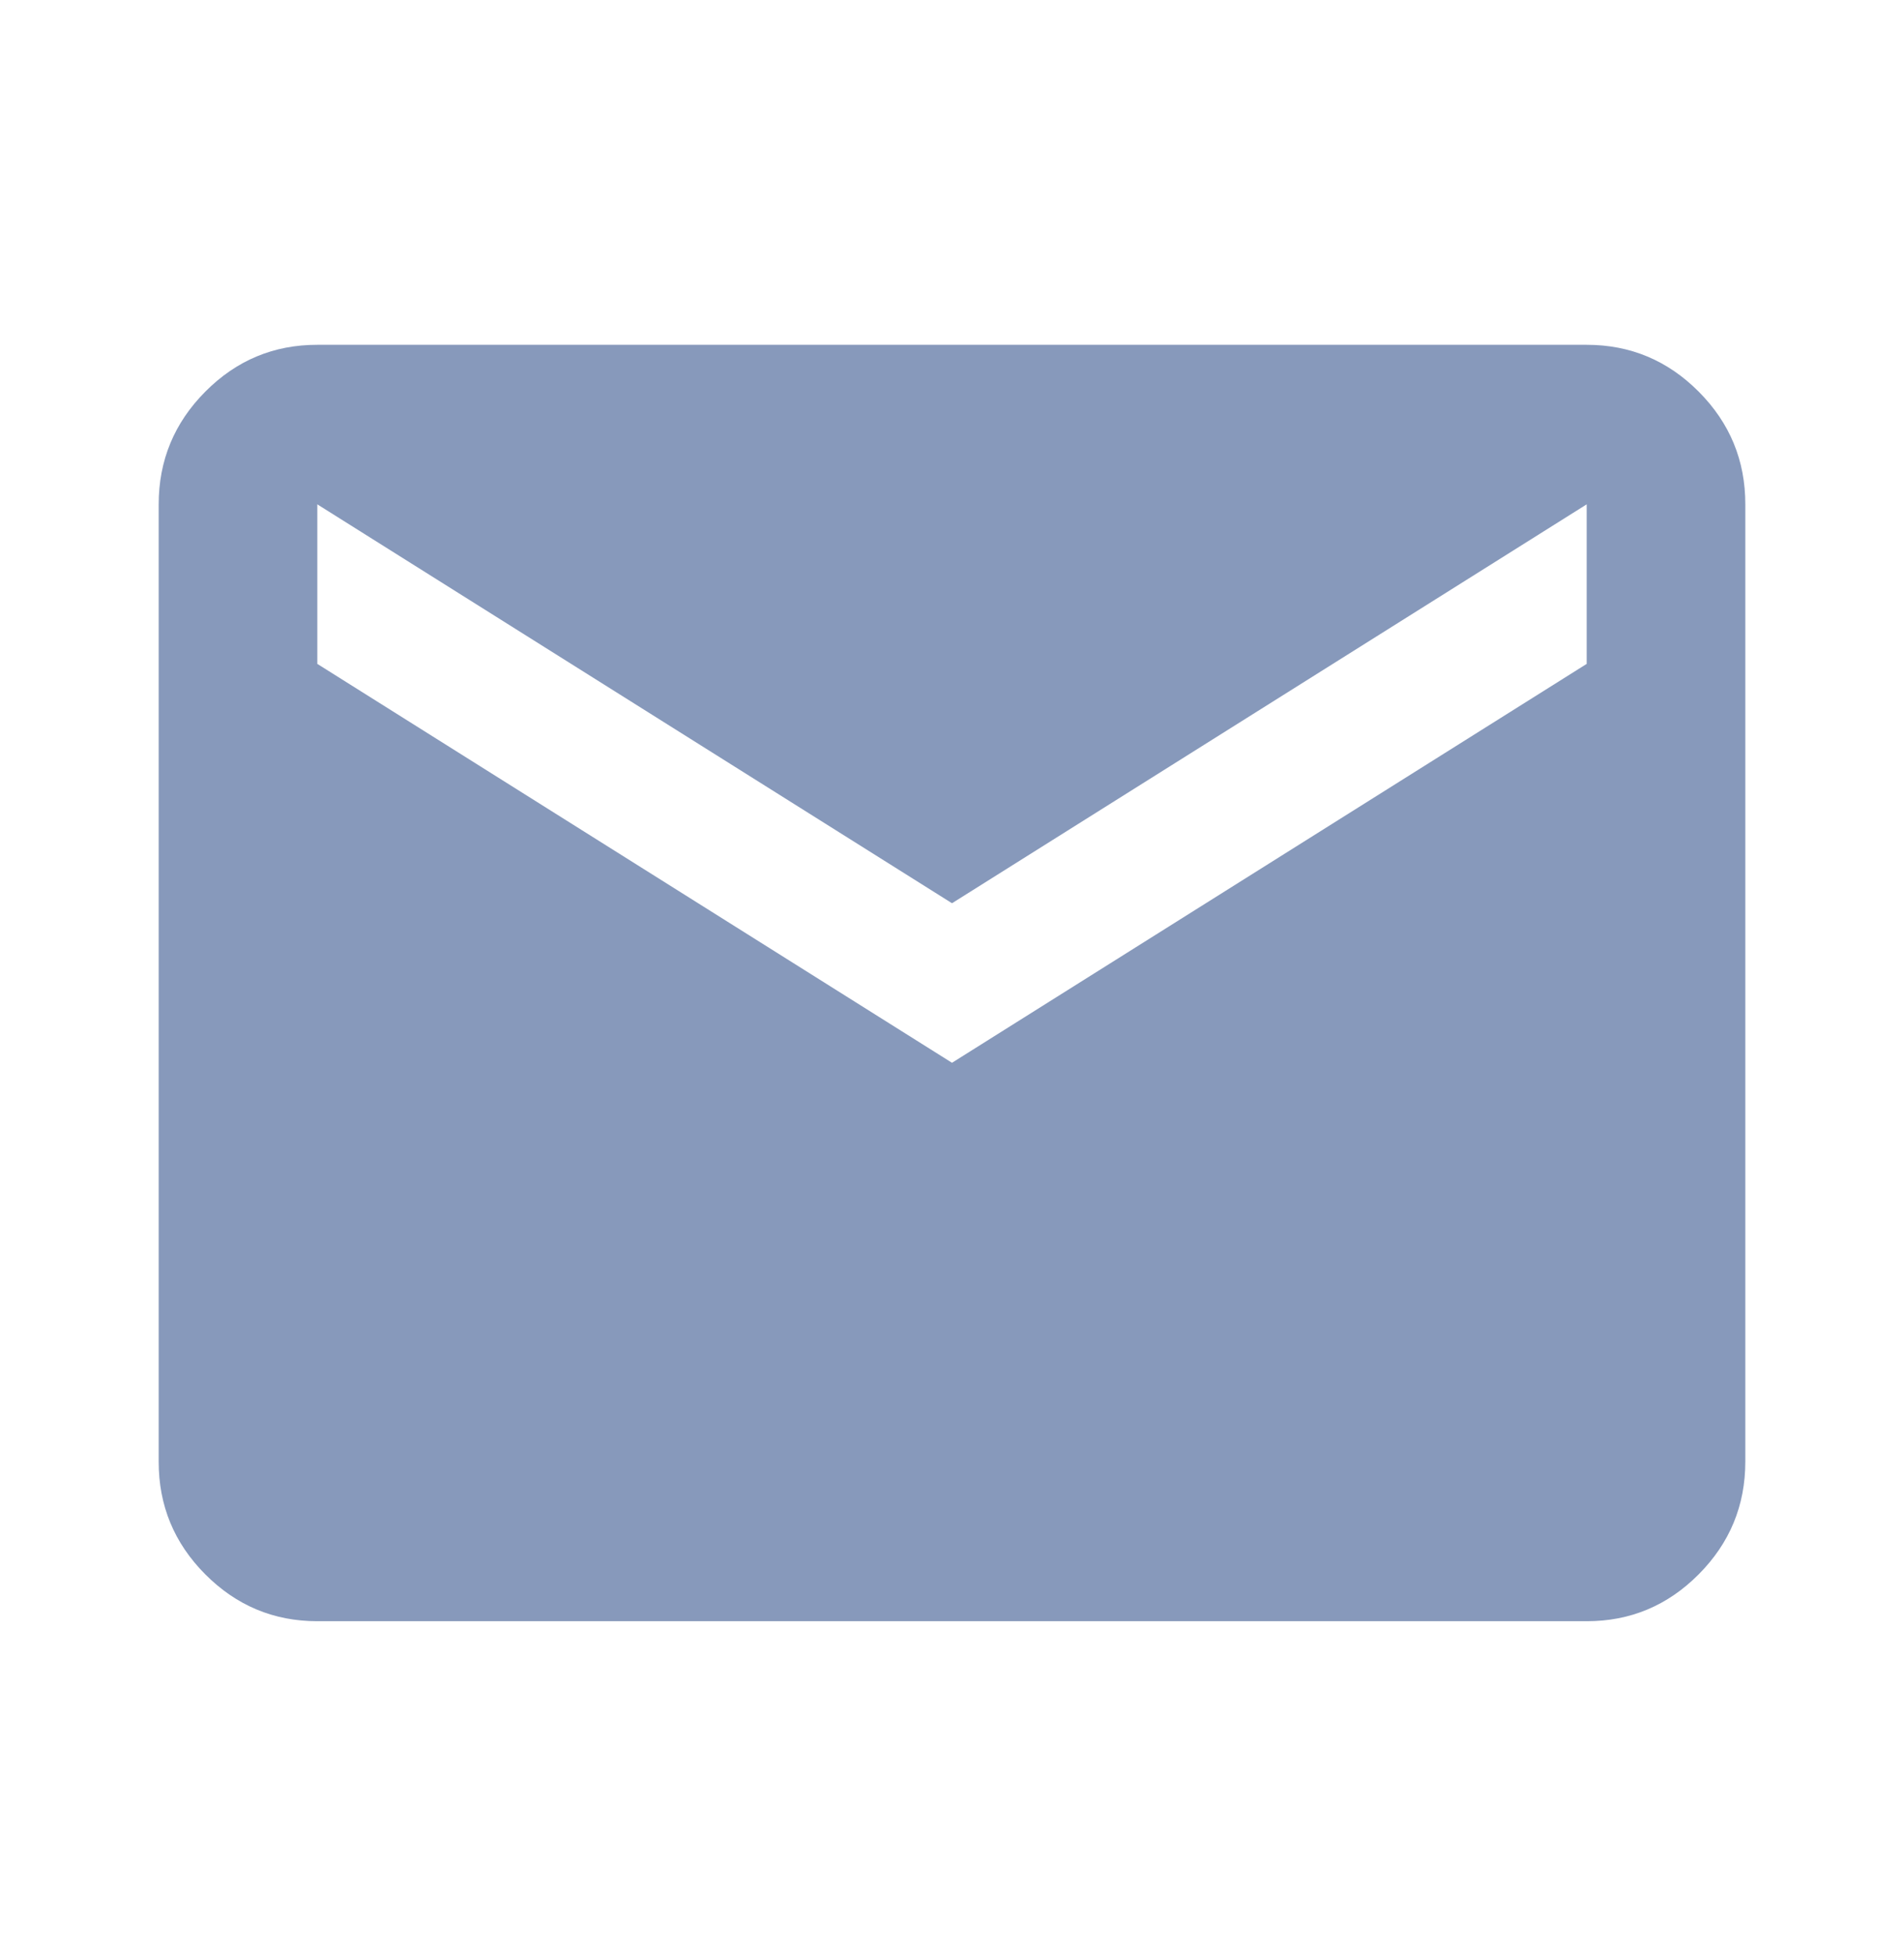 <svg width="38" height="39" viewBox="0 0 38 39" fill="none" xmlns="http://www.w3.org/2000/svg">
<path d="M6.333 32.344C5.463 32.344 4.717 32.032 4.096 31.408C3.475 30.784 3.166 30.035 3.167 29.161V10.062C3.167 9.187 3.477 8.437 4.098 7.813C4.718 7.189 5.464 6.878 6.333 6.879H31.667C32.538 6.879 33.283 7.191 33.904 7.815C34.525 8.439 34.834 9.188 34.833 10.062V29.161C34.833 30.036 34.523 30.785 33.902 31.409C33.282 32.033 32.536 32.345 31.667 32.344H6.333ZM19 21.203L31.667 13.245V10.062L19 18.02L6.333 10.062V13.245L19 21.203Z" fill="#8799BB"/>
</svg>
